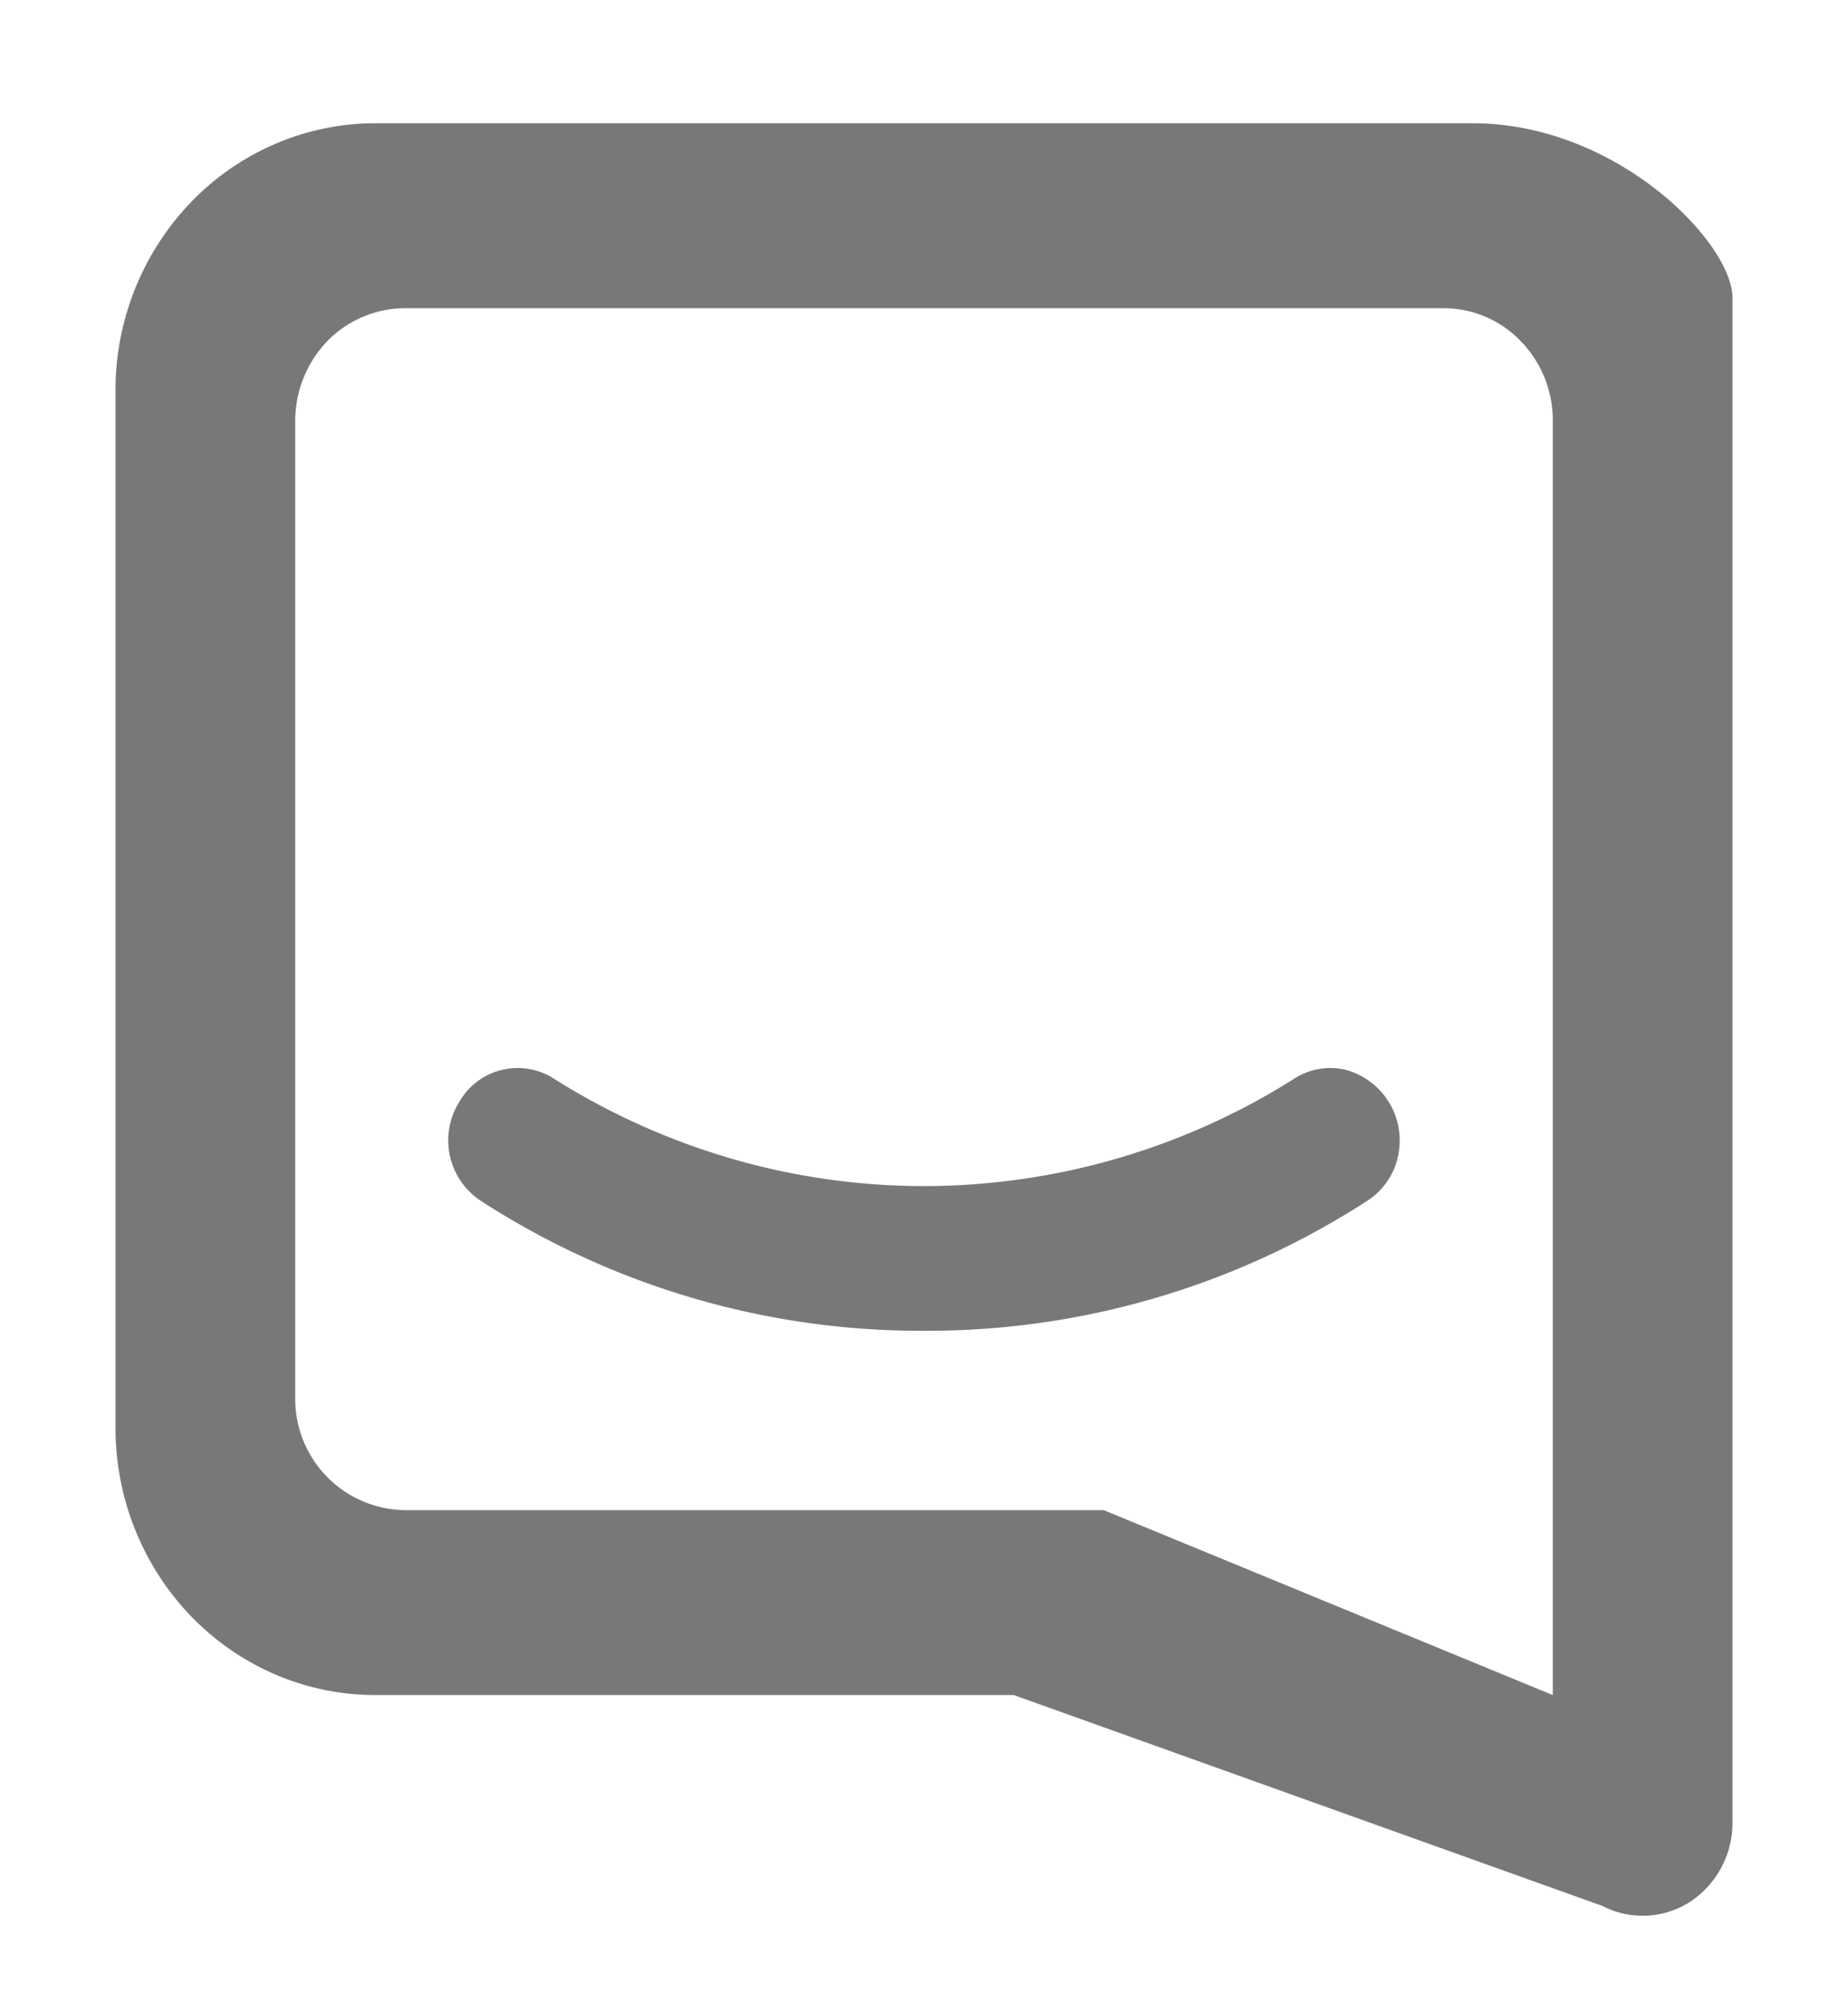 <svg xmlns="http://www.w3.org/2000/svg" width="12" height="13"><path fill="#787878" d="M8.882 7.79a.455.455 0 00.197-.292.475.475 0 00-.343-.556.431.431 0 00-.338.062A4.507 4.507 0 016 7.697c-.846 0-1.675-.24-2.397-.693a.436.436 0 00-.619.144.47.47 0 00.134.642A5.257 5.257 0 006 8.636a5.257 5.257 0 002.882-.846zM2.628 9.8a.722.722 0 01-.711-.732V2.732a.75.75 0 01.208-.518A.71.71 0 012.628 2h6.744a.694.694 0 01.503.214.734.734 0 01.208.518V11l1.167.6V1.934c0-.36-.752-1.134-1.686-1.134H2.436c-.447 0-.876.183-1.192.508A1.76 1.76 0 00.75 2.534v6.732c0 .46.178.9.494 1.226.316.325.745.508 1.192.508h4.147l3.821 1.368a.569.569 0 00.57-.026.613.613 0 00.276-.514V11.6l-1.167-.6-2.916-1.2z"/></svg>